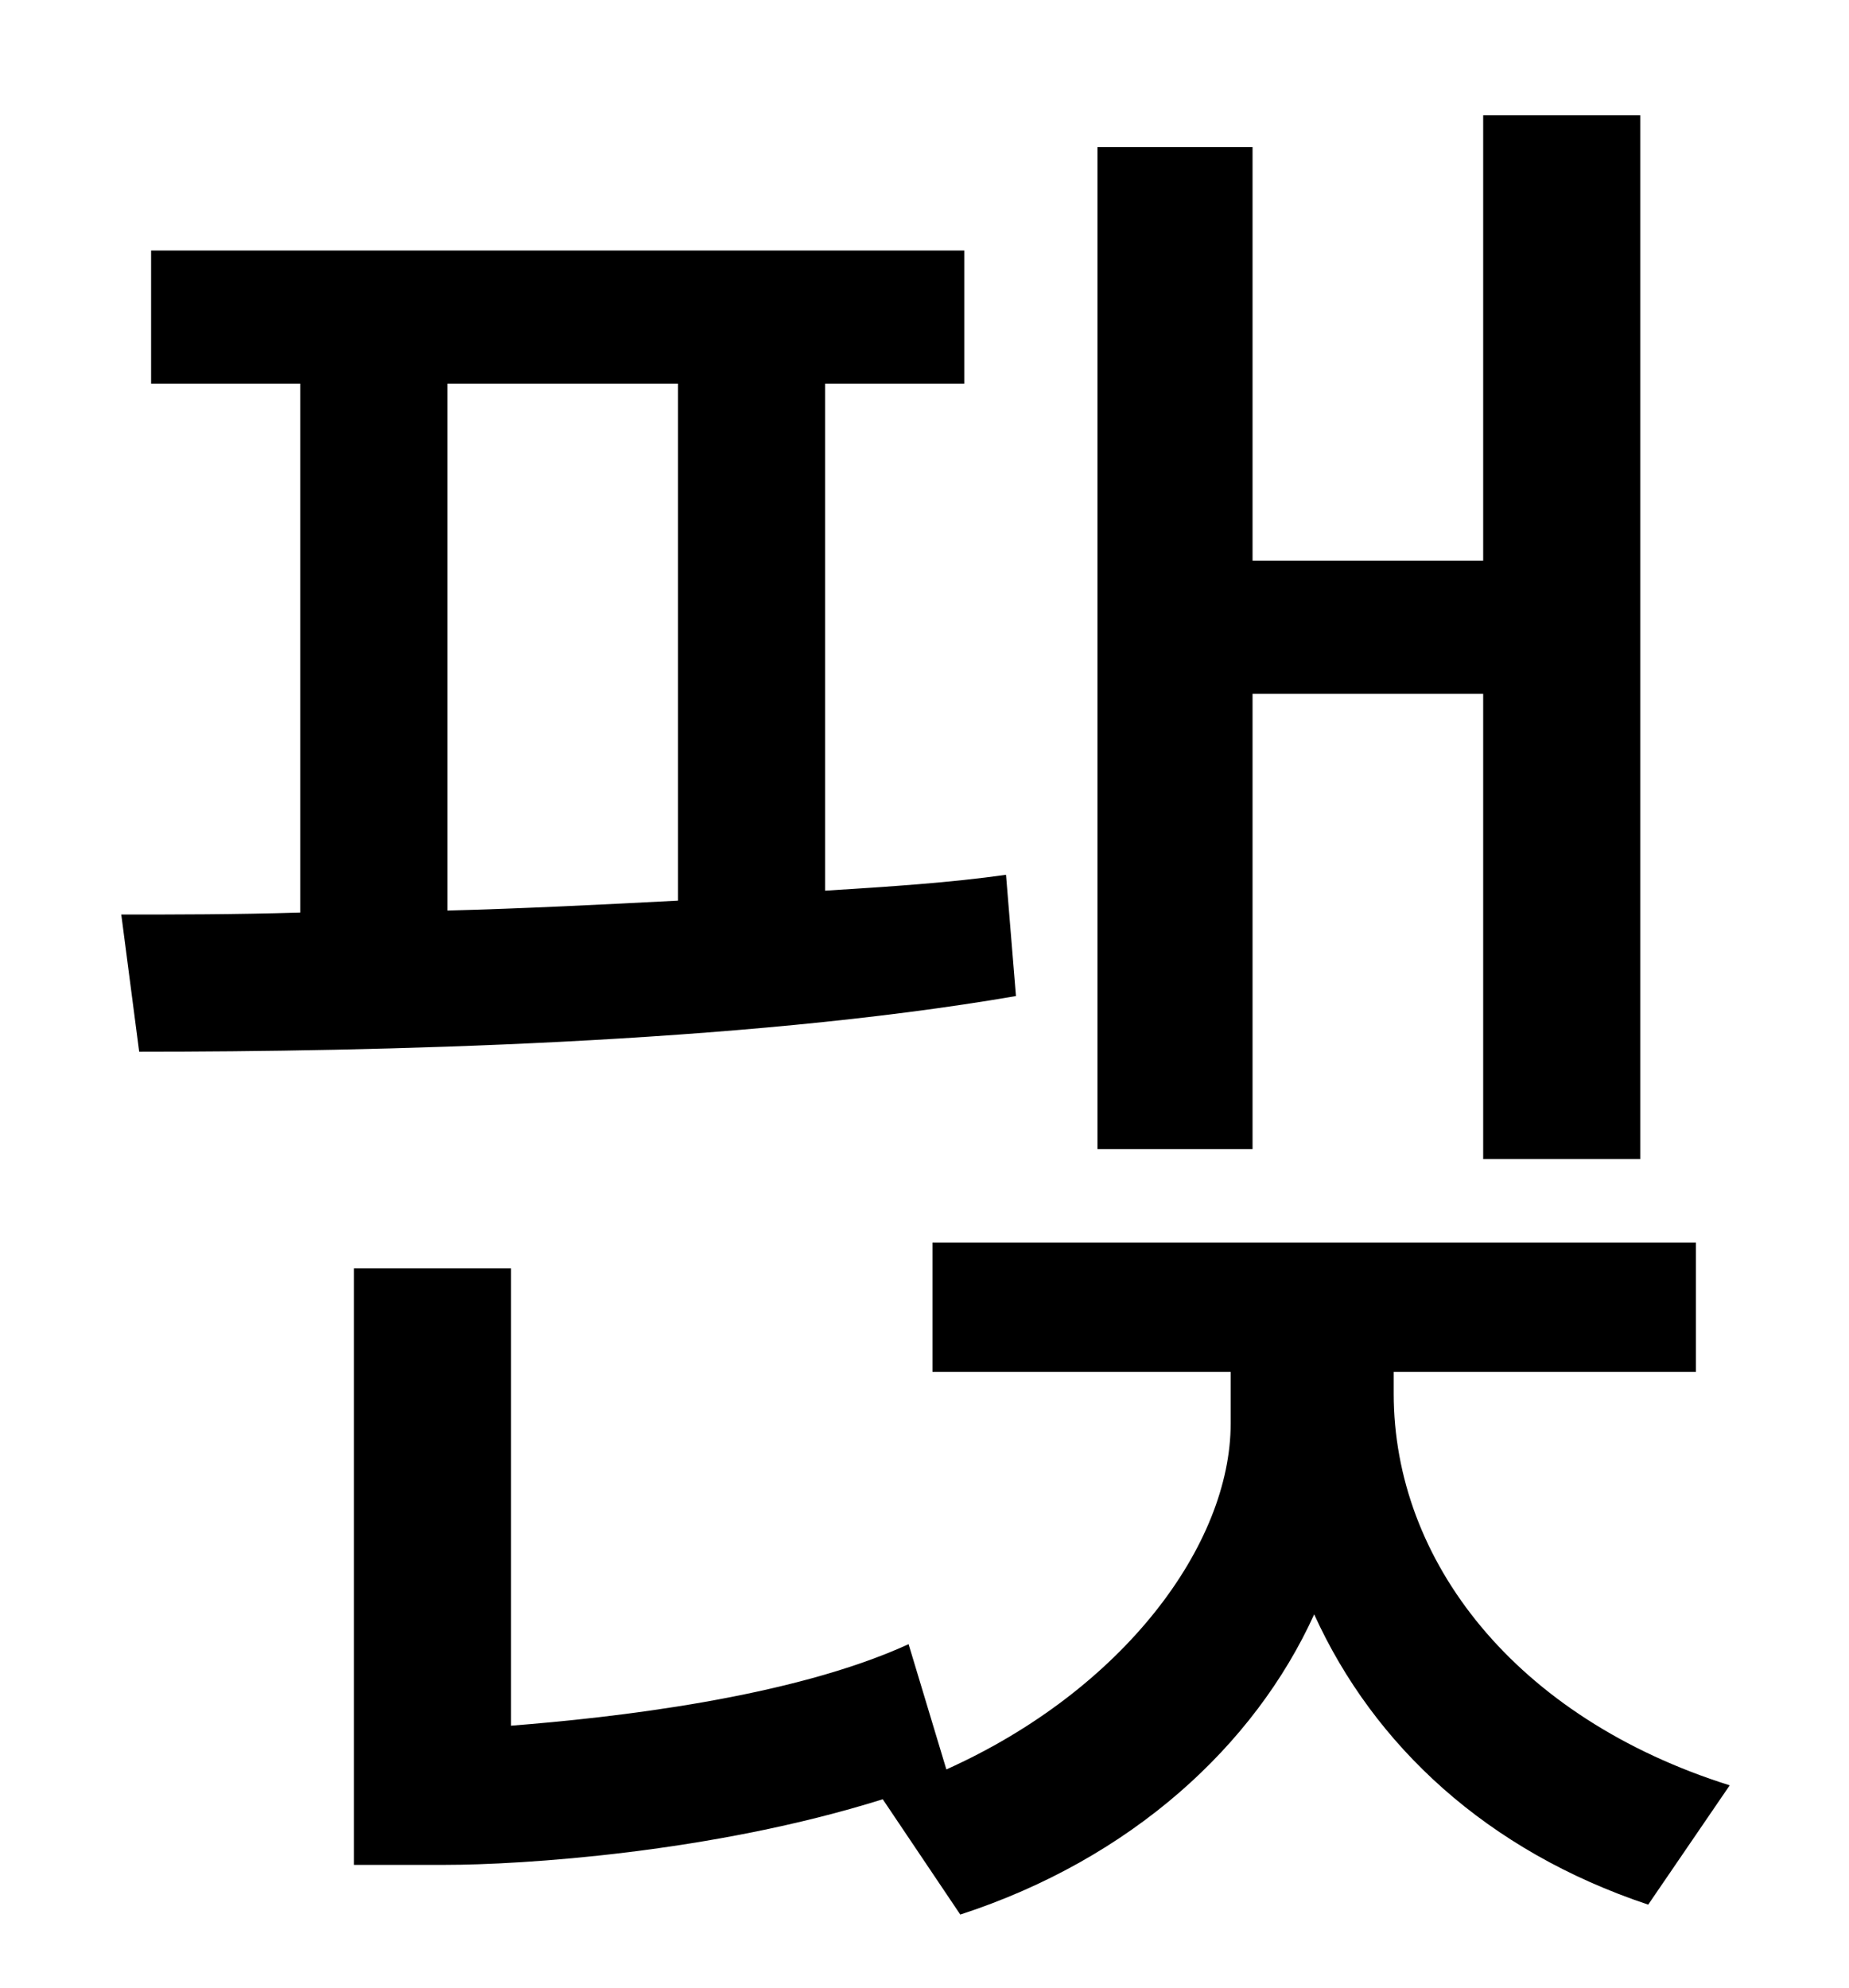 <?xml version="1.0" standalone="no"?>
<!DOCTYPE svg PUBLIC "-//W3C//DTD SVG 1.1//EN" "http://www.w3.org/Graphics/SVG/1.1/DTD/svg11.dtd" >
<svg xmlns="http://www.w3.org/2000/svg" xmlns:xlink="http://www.w3.org/1999/xlink" version="1.1" viewBox="-10 0 930 1000">
   <path fill="currentColor"
d="M620 349v229h-78v-504h78v208h116v-224h79v525h-79v-234h-116zM215 193v265c38 -1 78 -3 116 -5v-260h-116zM496 440l5 61c-139 24 -324 28 -441 28l-9 -69c27 0 57 0 90 -1v-266h-75v-67h409v67h-70v255c32 -2 63 -4 91 -8zM691 690v11c0 84 61 163 169 197l-41 60
c-81 -27 -138 -80 -168 -146c-30 66 -92 123 -178 151l-39 -58c-86 27 -182 33 -220 33h-46v-300h79v230c51 -4 141 -14 200 -41l19 63c89 -40 143 -113 143 -174v-26h-150v-65h384v65h-152z" />
</svg>

